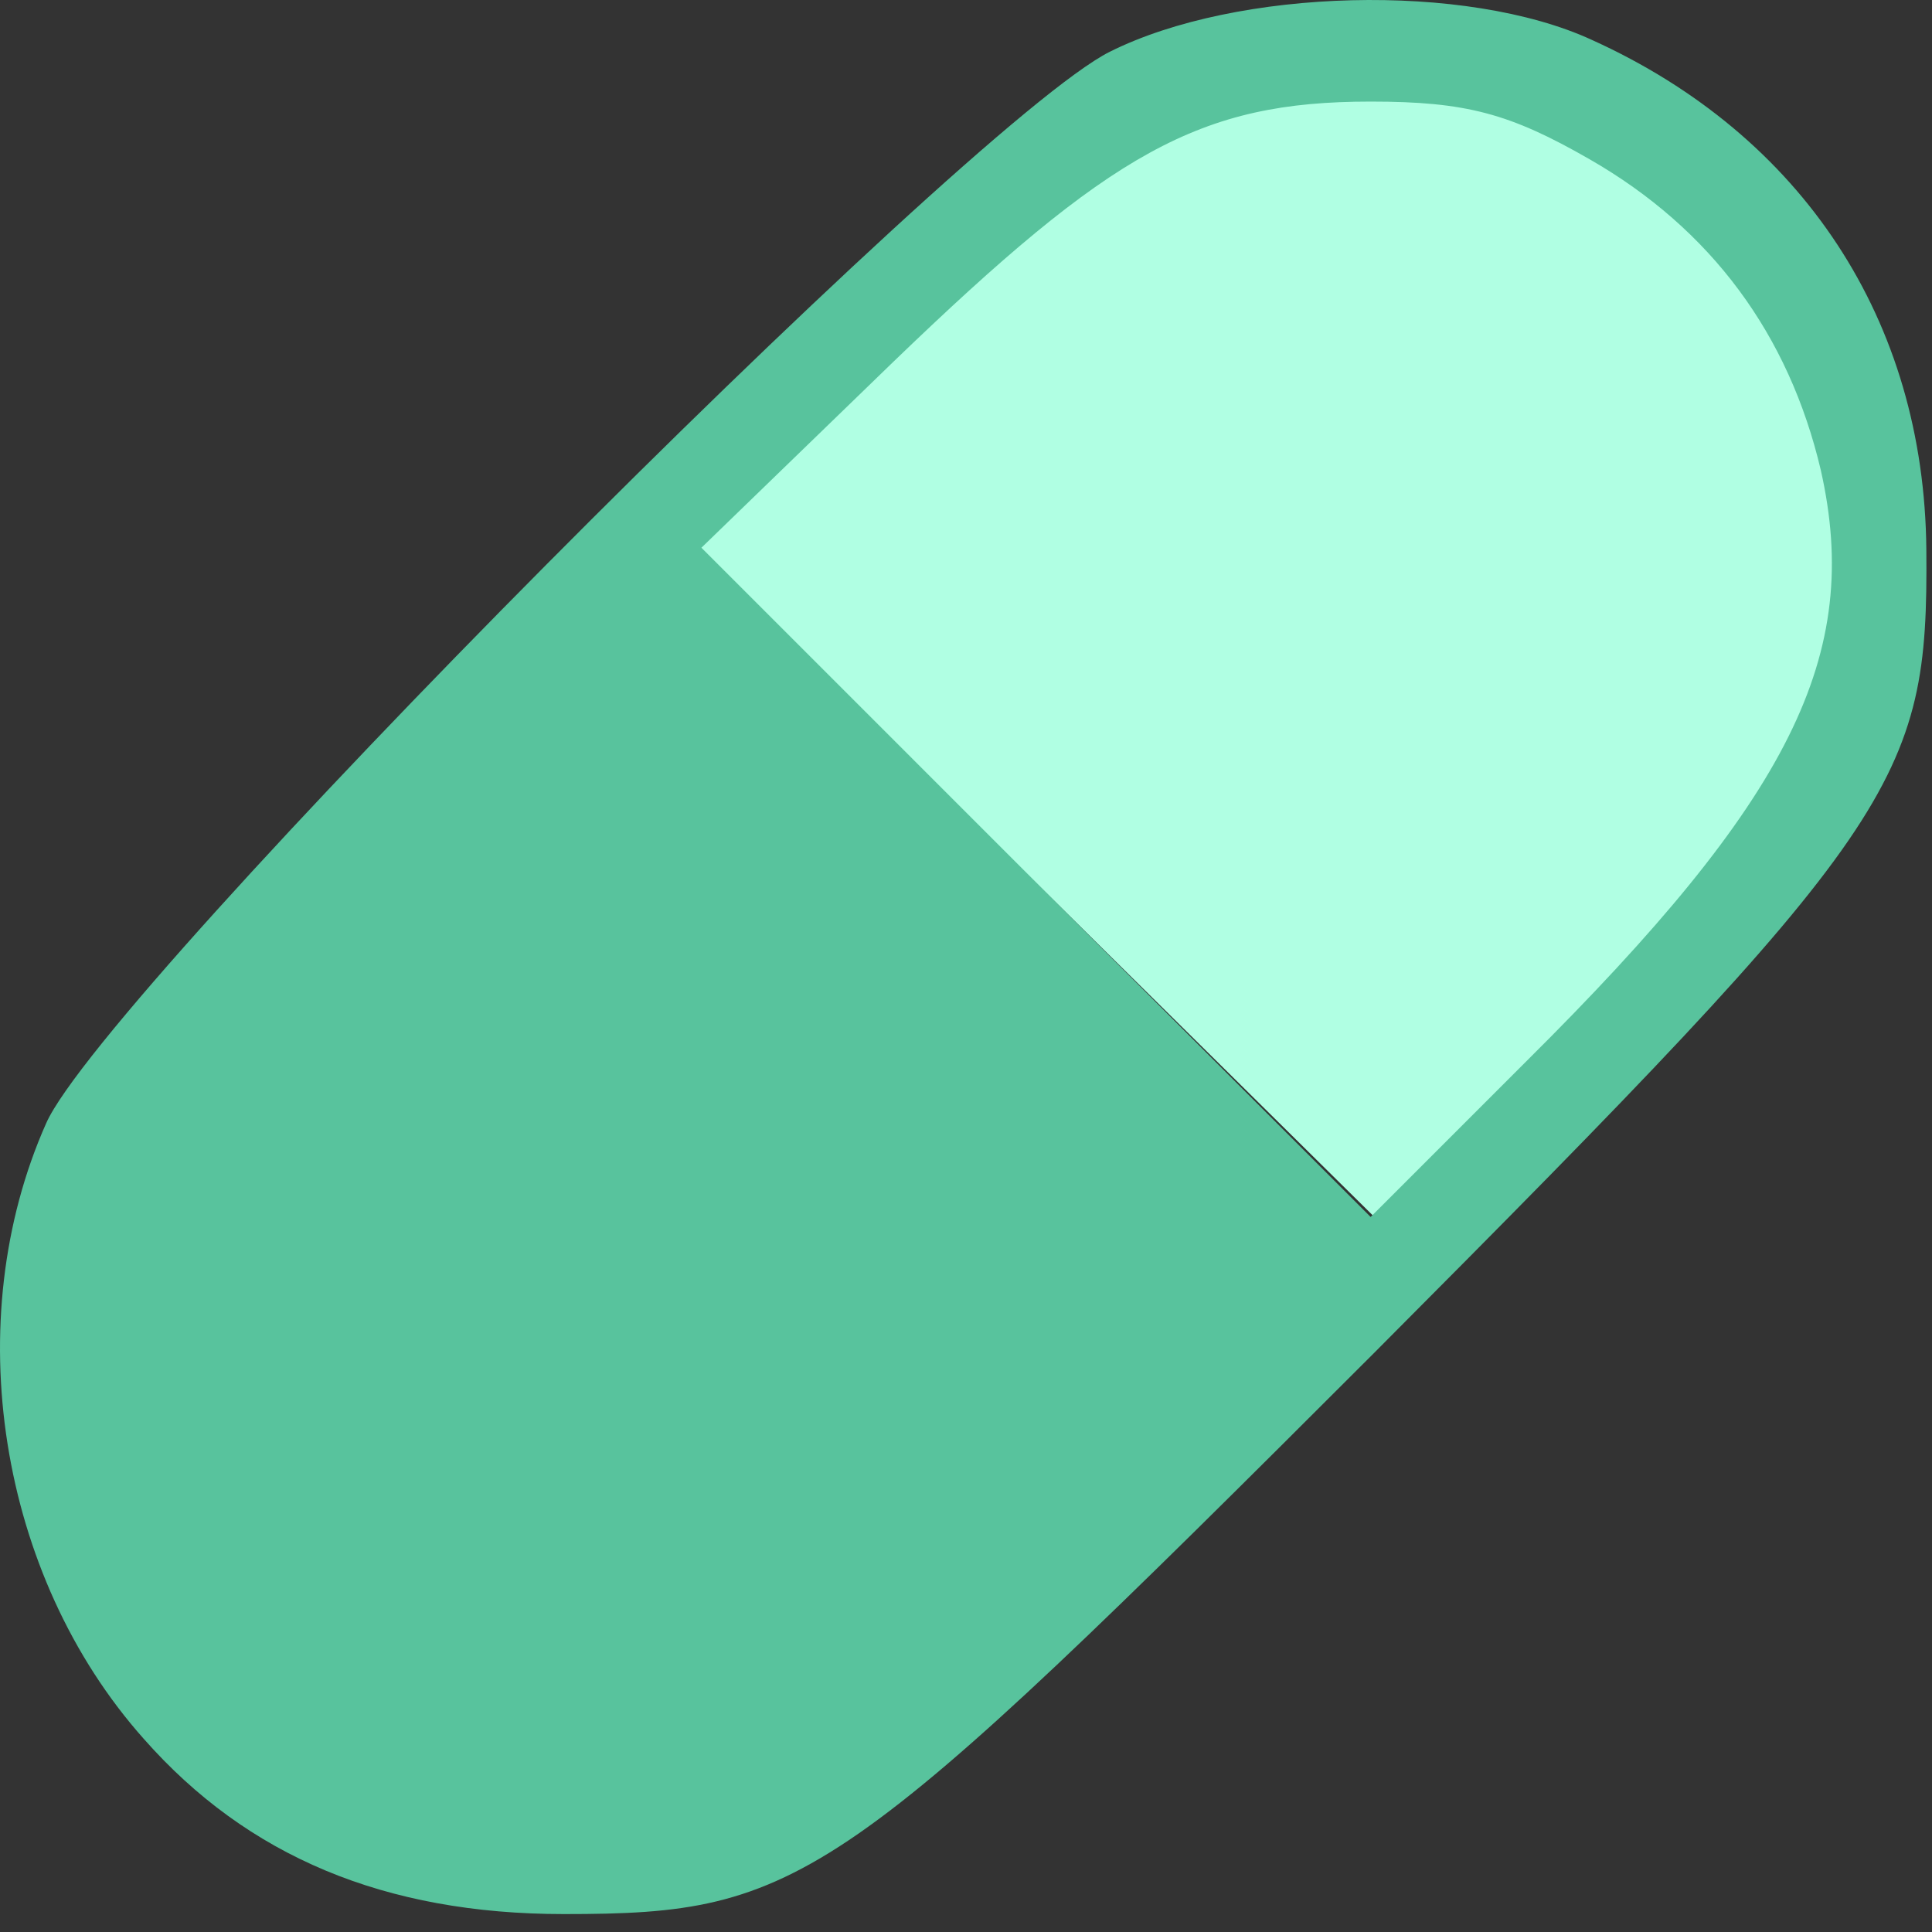 <?xml version="1.0" encoding="UTF-8"?>
<svg width="97px" height="97px" viewBox="0 0 97 97" version="1.1" xmlns="http://www.w3.org/2000/svg" xmlns:xlink="http://www.w3.org/1999/xlink">
    <rect x="0" y="0" width="97" height="97" fill="#333333" stroke="none"/>
    <!-- Generator: Sketch 55.2 (78181) - https://sketchapp.com -->
    <title>pill-green-green</title>
    <desc>Created with Sketch.</desc>
    <g id="Pill-Icons" stroke="none" stroke-width="1" fill="none" fill-rule="evenodd">
        <g id="pill-green-green" transform="translate(-1, -1)" fill-rule="nonzero">
            <path d="M91.39,16.41 C87.64,10.176 81.961,6.191 74.676,4.556 C64.711,2.41 56.997,6.089 42.854,19.68 L34.497,27.651 L52.497,44.818 L70.497,61.986 L80.461,52.176 C91.818,40.935 94.497,36.439 94.497,27.651 C94.497,22.745 93.854,20.497 91.39,16.41 Z" id="Shape" fill="#B0FFE3" transform="translate(64.497, 32.986) rotate(1) translate(-64.497, -32.986) "></path>
            <g id="Group" transform="translate(49.6, 49) scale(-1, 1) rotate(-180) translate(-49.6, -49) translate(0.6, 0)" fill="#58C39D">
                <path d="M56.116,94.4 C48.916,90.8 5.616,47.2 2.716,40.6 C-1.684,30.7 0.316,17.9 7.616,9.7 C12.816,3.8 19.716,0.9 28.716,0.9 C40.716,0.9 42.616,2.3 69.416,29.1 C95.816,55.6 97.216,57.7 97.116,69.4 C97.016,80.9 90.916,90.2 80.316,95 C74.016,97.9 62.516,97.6 56.116,94.4 Z M80.216,89 C86.316,85.5 90.216,80.2 91.816,73.4 C93.916,64.1 90.316,56.9 77.016,43.7 L69.216,35.9 L52.416,52.7 L35.616,69.5 L45.216,78.8 C56.216,89.4 60.616,91.9 69.216,91.9 C74.016,91.9 76.216,91.3 80.216,89 Z" id="Shape"></path>
            </g>
        </g>
    </g>
</svg>